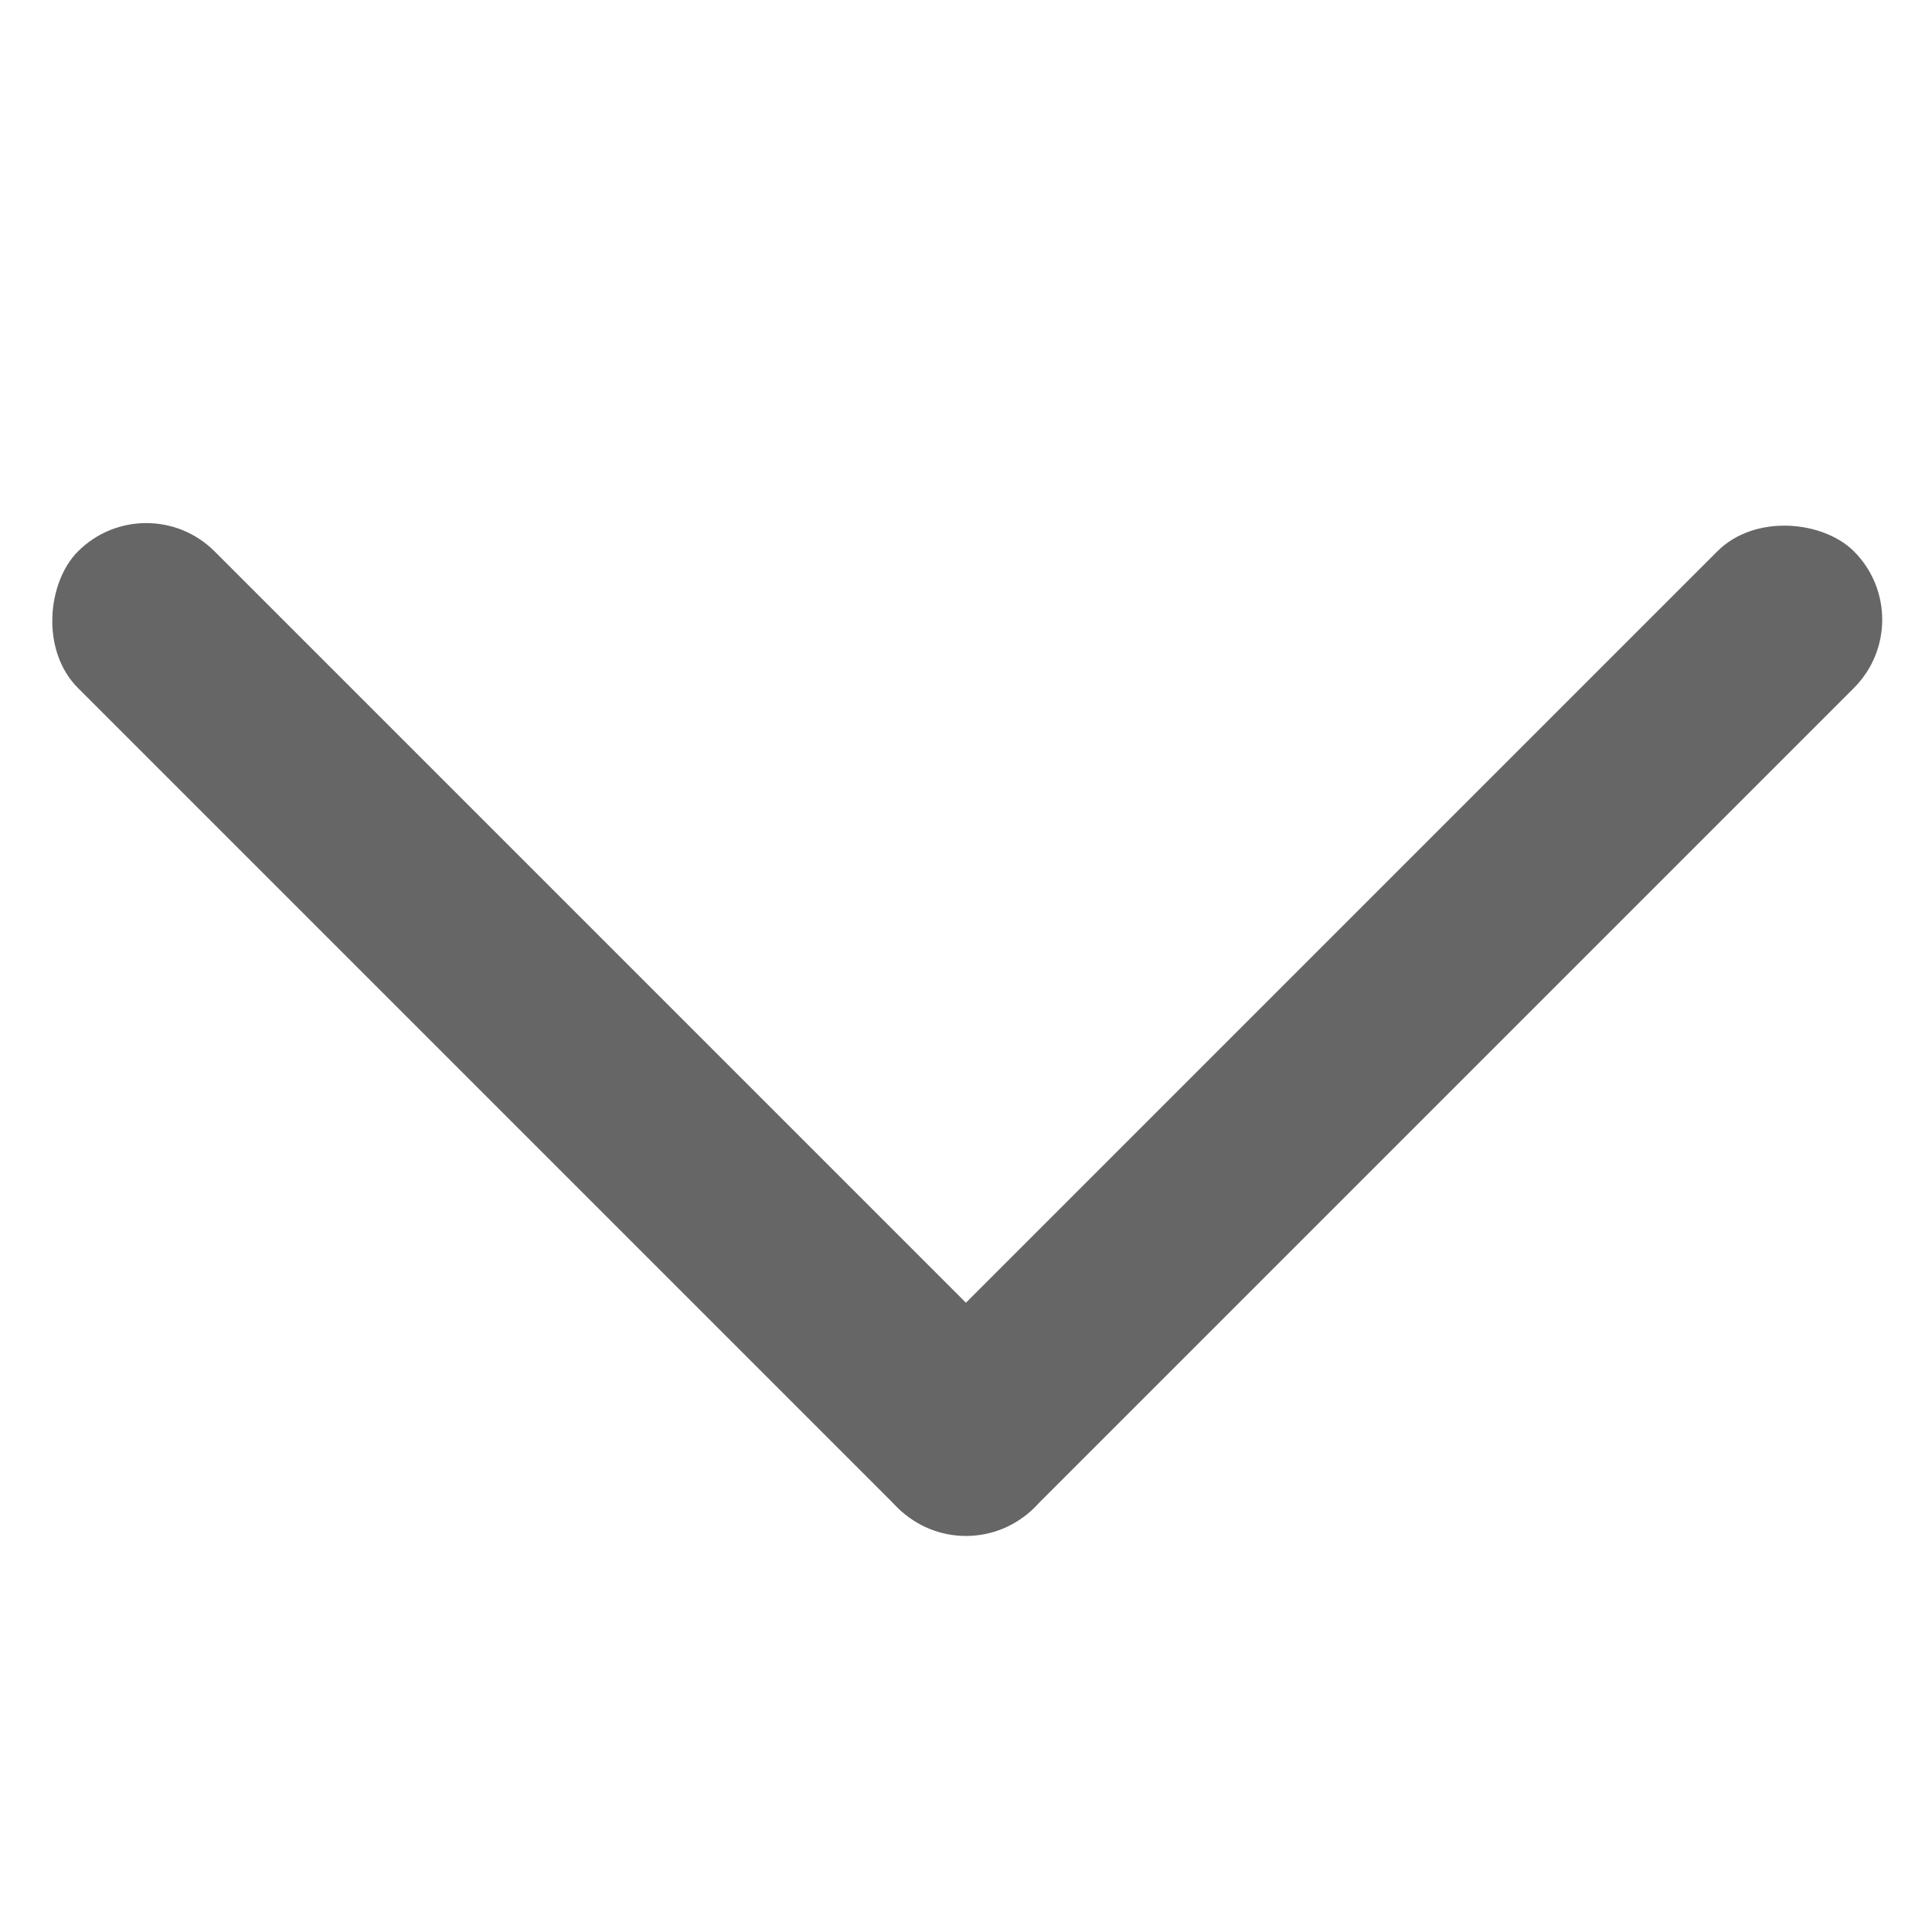 <svg xmlns="http://www.w3.org/2000/svg" width="20" height="20" viewBox="0 0 20 20">
    <defs>
        <clipPath id="clip-path">
            <path id="사각형_229" fill="#fff" d="M0 0H20V20H0z" transform="translate(53.46 11)"/>
        </clipPath>
        <style>
            .cls-3{fill:#666}
        </style>
    </defs>
    <g id="마스크_그룹_79" clip-path="url(#clip-path)" transform="rotate(90 42.23 -11.23)">
        <g id="그룹_243" transform="rotate(-90 383.438 1183.563)">
            <rect id="사각형_345" width="14" height="2" class="cls-3" rx="1" transform="rotate(45 -267.647 2285.238)"/>
            <rect id="사각형_346" width="14" height="2" class="cls-3" rx="1" transform="rotate(-45 1820.647 -1430.238)"/>
        </g>
    </g>
</svg>
